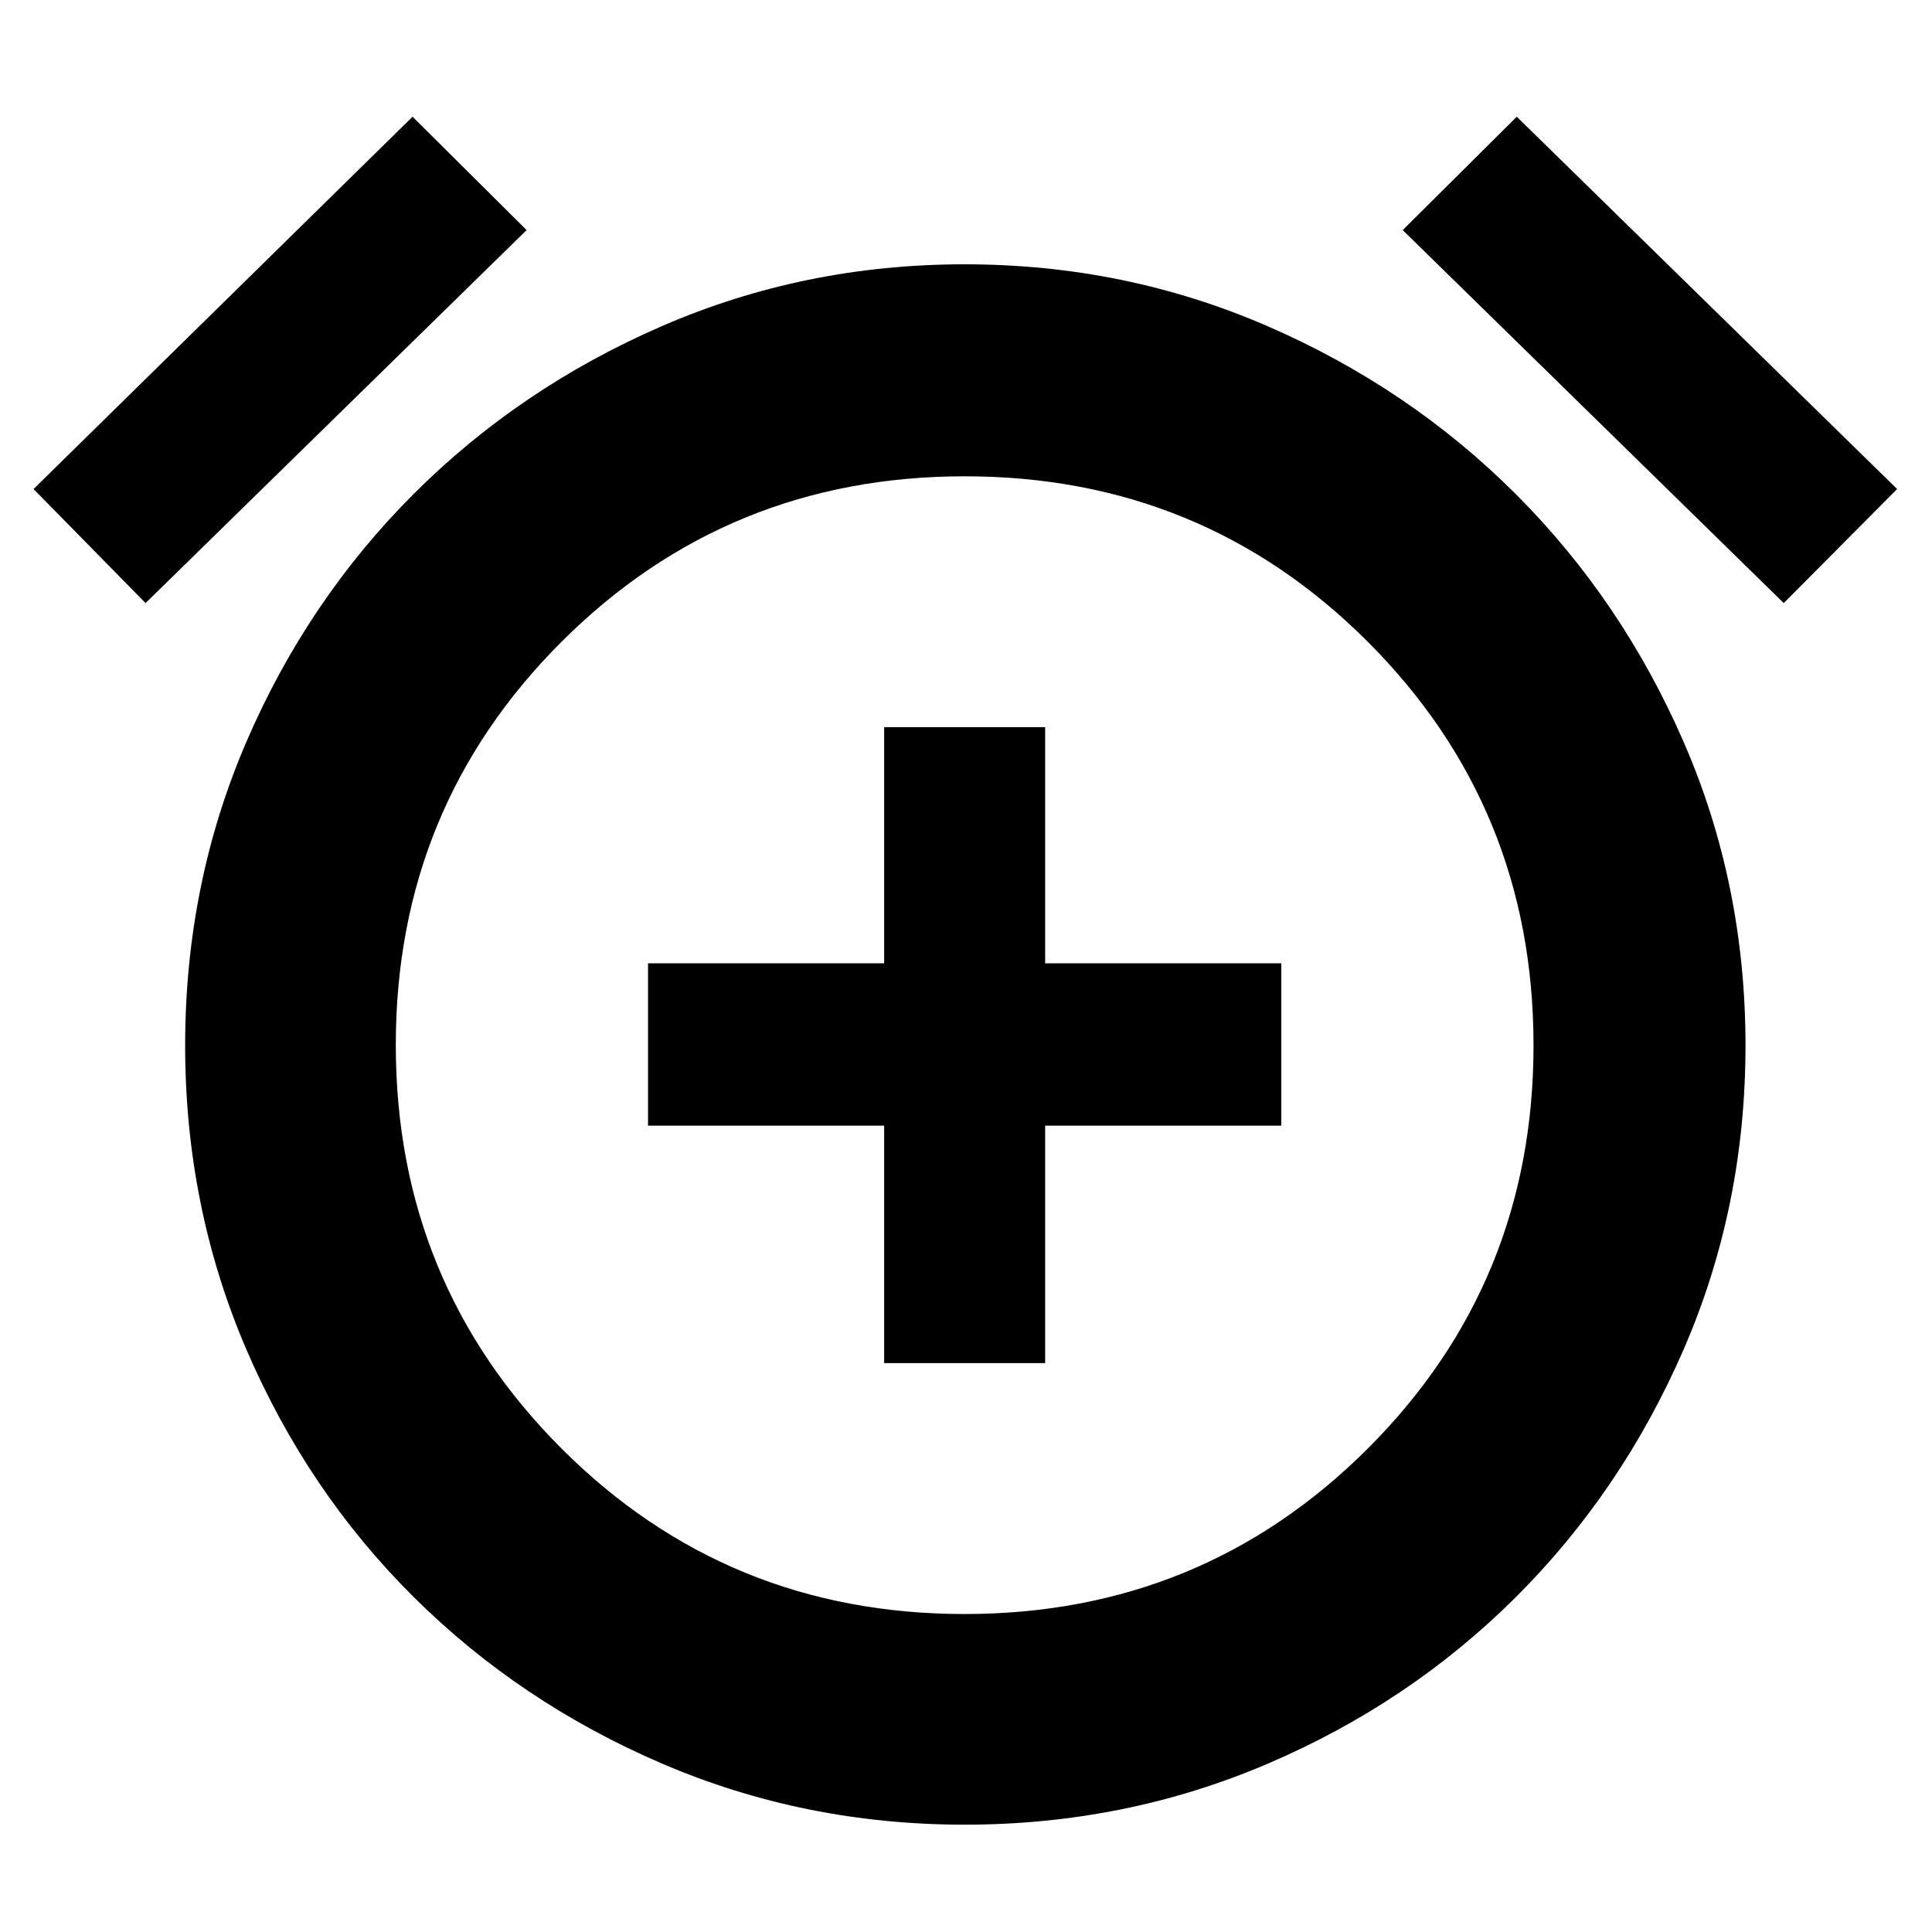 <svg xmlns="http://www.w3.org/2000/svg" height="40" viewBox="0 -960 960 960" width="40"><path d="M439.33-282.67h80v-118h117.34v-80.66H519.33v-117.34h-80v117.34H322v80.66h117.33v118Zm40 229.34q-79.66 0-150.33-30.34Q258.33-114 205.5-166.5t-83.17-123.17Q92-360.33 92-440.49q0-80.15 30.33-150.67 30.34-70.51 83.17-123.34T329-798q70.67-30.67 150.33-30.67 79.67 0 150.34 30.67 70.66 30.67 123.5 83.5 52.83 52.83 83.5 123.34 30.66 70.52 30.66 150.67 0 80.16-30.66 150.82Q806-219 753.16-166.34t-123.5 82.83Q559-53.33 479.33-53.33Zm0-386ZM205-902l56.67 56.33L72.33-660.33 16.67-717 205-902Zm548.67 0 189 185-56.34 56.67L697-845.67 753.67-902ZM479.25-158q118.08 0 200.42-82.25Q762-322.51 762-440.59T679.75-641q-82.26-82.33-200.34-82.33T279-641.08q-82.33 82.25-82.33 200.33 0 118.08 82.25 200.42Q361.17-158 479.25-158Z"/></svg>
